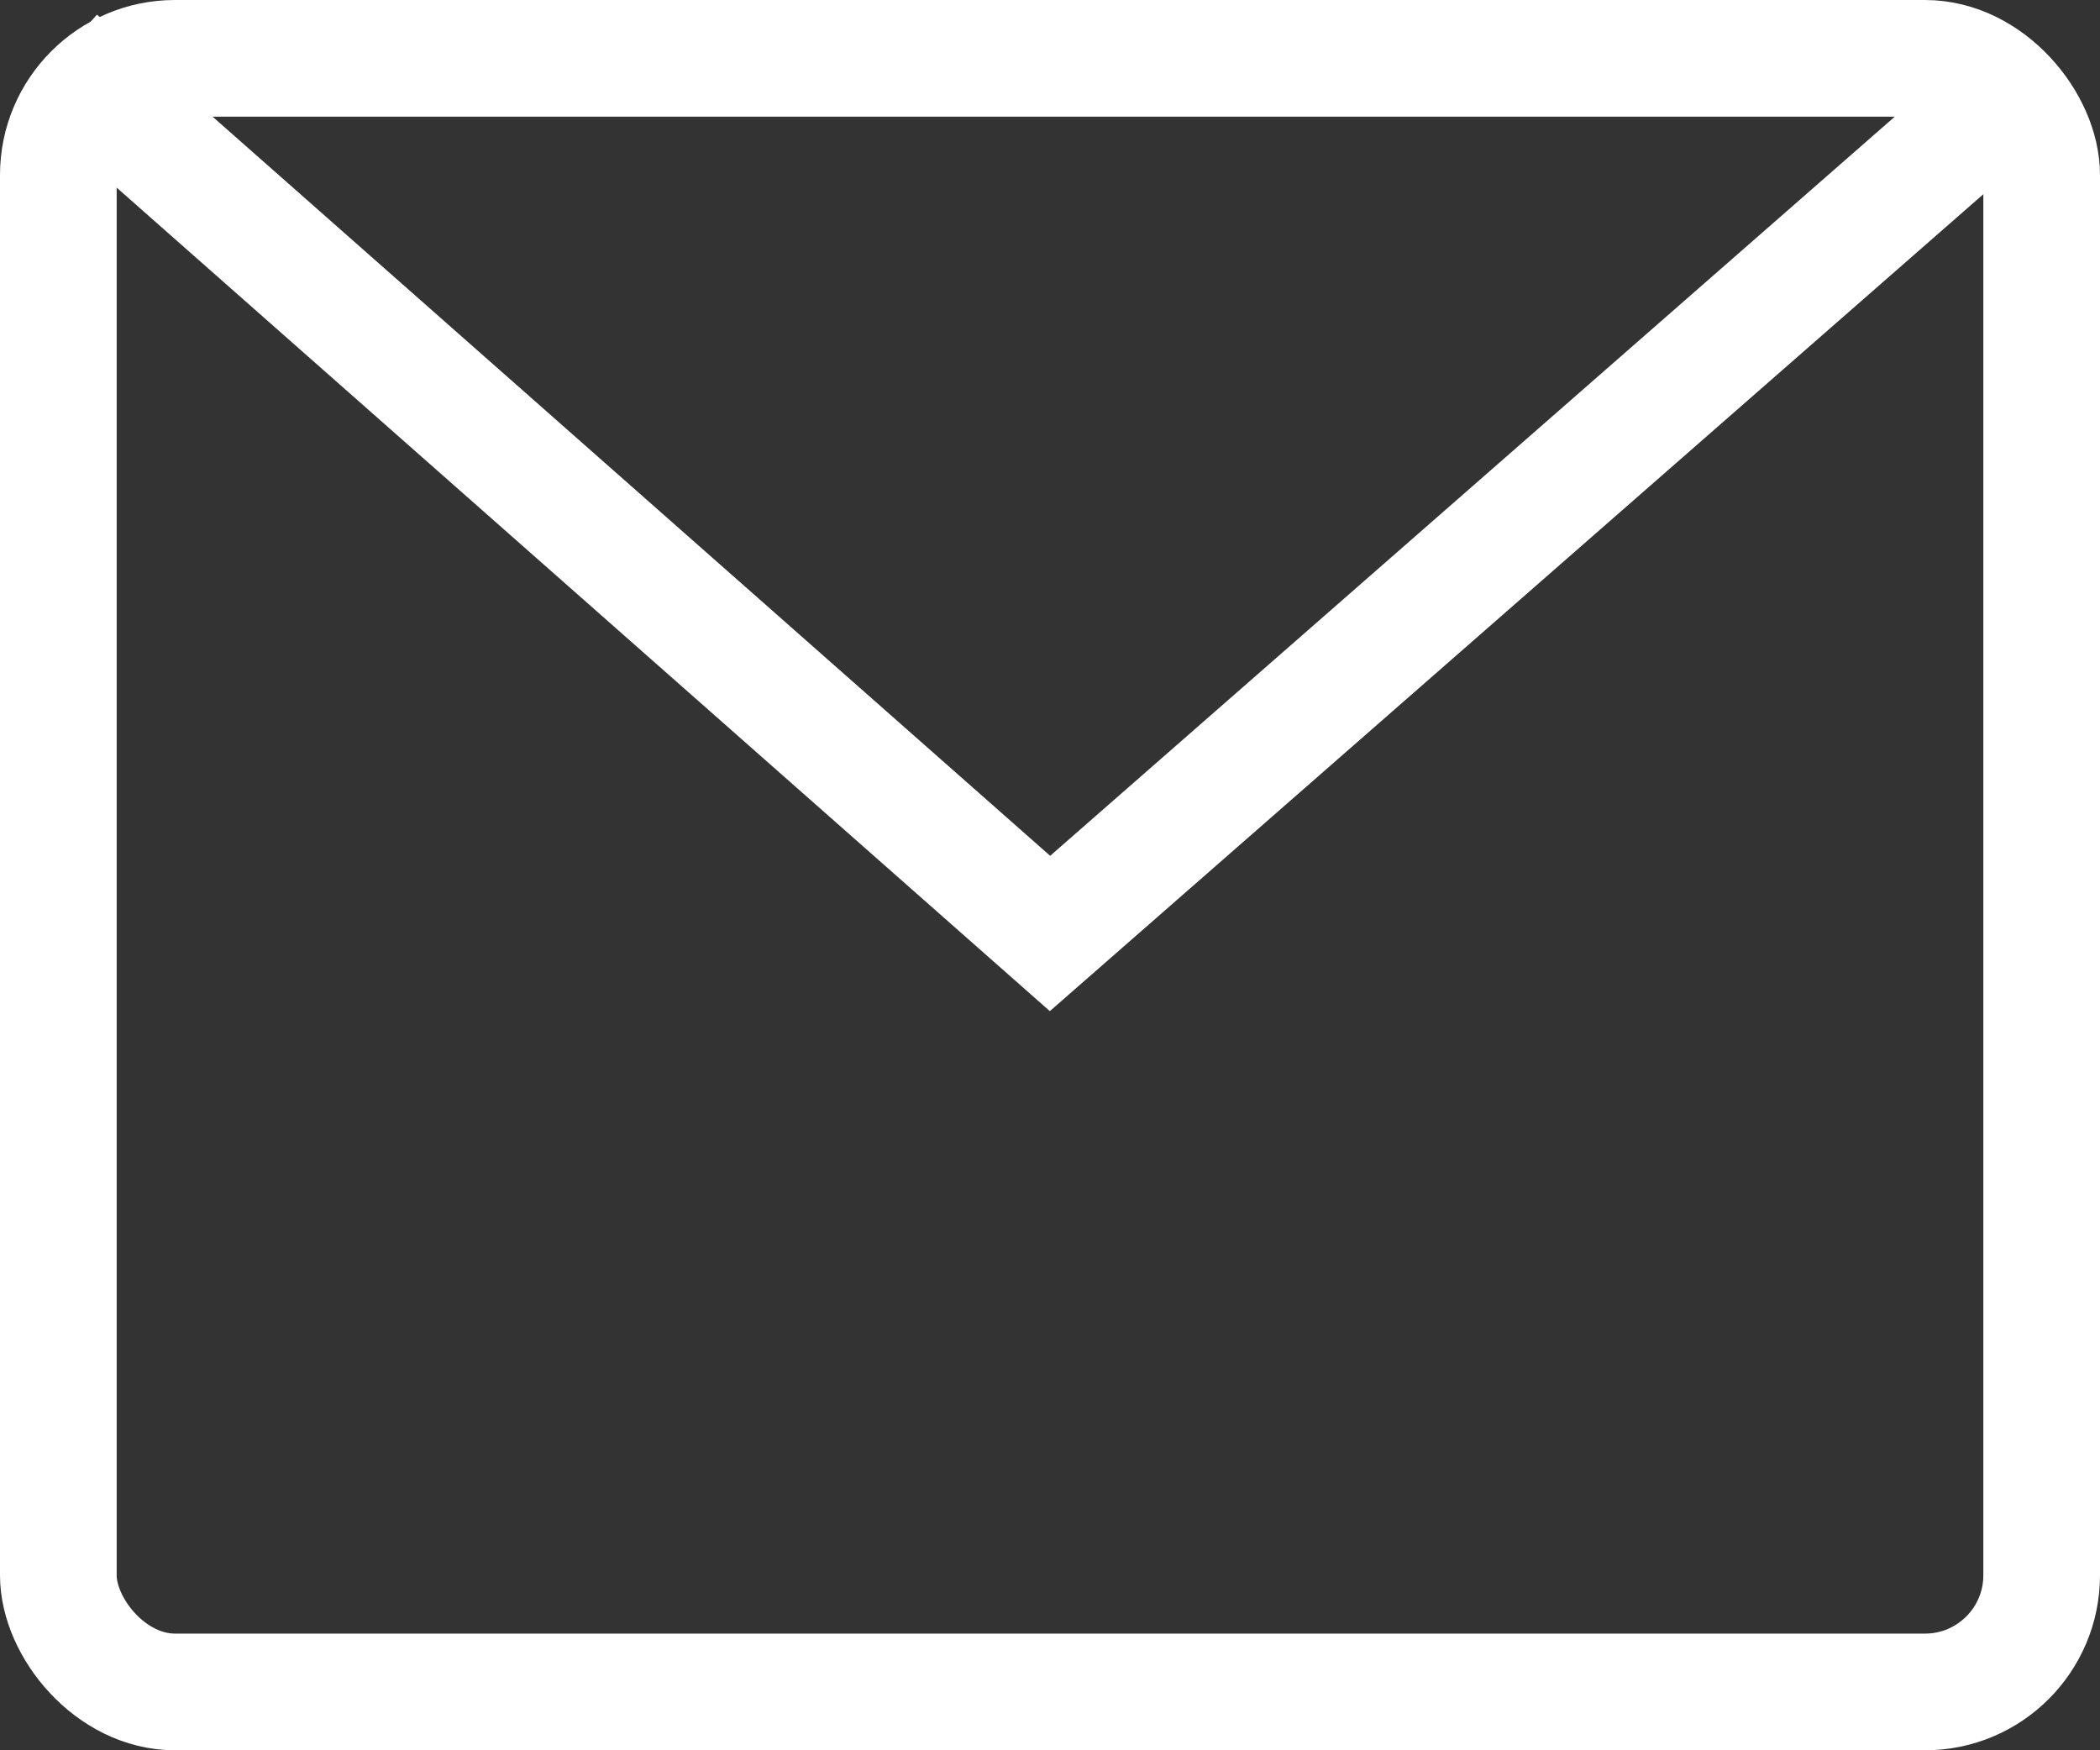 <svg xmlns="http://www.w3.org/2000/svg" viewBox="0 0 18 15"><rect x="0" y="0" width="18" height="15" fill="#333333" stroke="none"/><defs><style>.cls-1{fill:none;stroke:#fff;stroke-miterlimit:10;}</style></defs><title>sdb-mail</title><g id="Layer_2" data-name="Layer 2"><g id="Layer_1-2" data-name="Layer 1"><rect class="cls-1" x="0.5" y="0.5" width="17" height="14" rx="1" ry="1"/><polyline class="cls-1" points="0.5 0.5 9 8 17 1"/></g></g></svg>